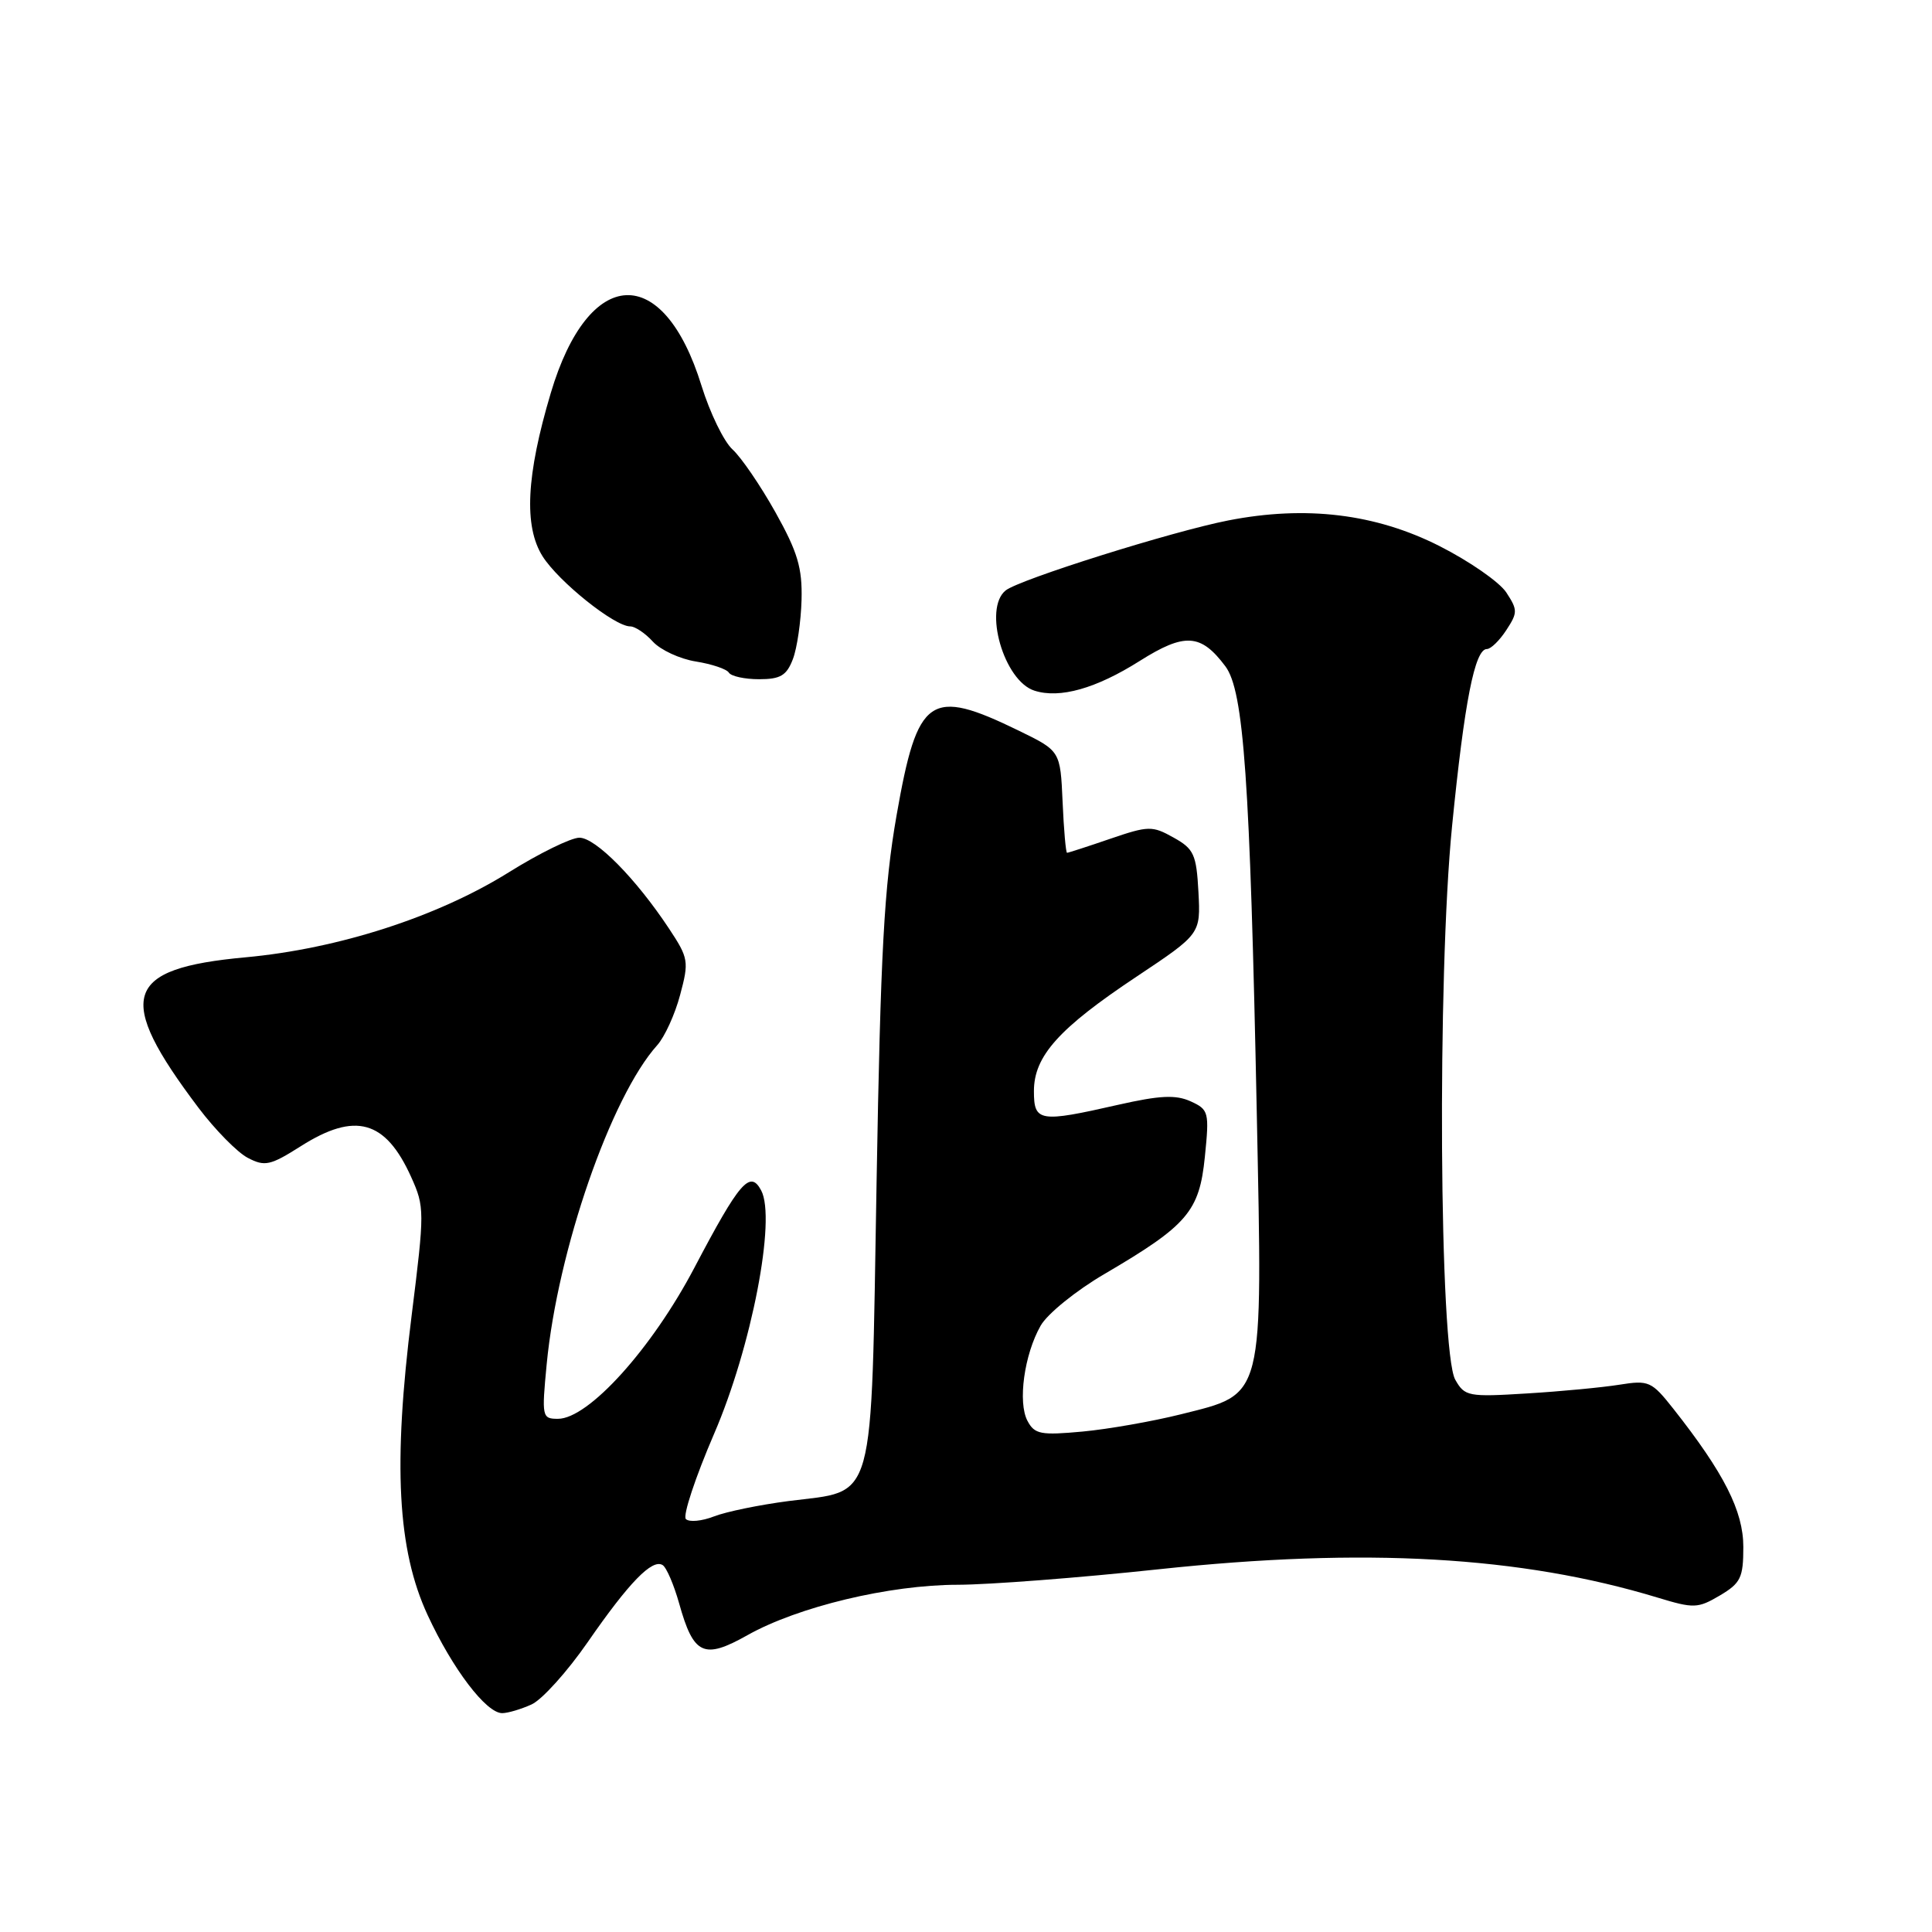 <?xml version="1.0" encoding="UTF-8" standalone="no"?>
<!DOCTYPE svg PUBLIC "-//W3C//DTD SVG 1.1//EN" "http://www.w3.org/Graphics/SVG/1.1/DTD/svg11.dtd" >
<svg xmlns="http://www.w3.org/2000/svg" xmlns:xlink="http://www.w3.org/1999/xlink" version="1.1" viewBox="0 0 256 256">
 <g >
 <path fill="currentColor"
d=" M 70.43 225.85 C 71.82 225.22 75.17 221.50 77.87 217.60 C 83.35 209.68 86.42 206.52 87.80 207.38 C 88.31 207.69 89.29 209.98 89.99 212.46 C 91.90 219.30 93.25 219.93 99.04 216.67 C 105.75 212.90 117.83 210.00 126.91 209.99 C 131.08 209.98 143.05 209.06 153.50 207.94 C 180.83 205.02 201.52 206.19 219.64 211.69 C 224.44 213.15 224.97 213.13 227.89 211.41 C 230.65 209.77 231.00 209.06 231.00 204.98 C 231.00 200.23 228.45 195.19 221.72 186.66 C 218.85 183.03 218.47 182.86 214.59 183.48 C 212.34 183.84 206.82 184.37 202.32 184.64 C 194.56 185.12 194.08 185.03 192.83 182.82 C 190.71 179.06 190.42 129.36 192.41 109.43 C 194.05 92.94 195.42 86.00 197.02 86.00 C 197.54 86.00 198.69 84.88 199.59 83.50 C 201.11 81.18 201.11 80.82 199.59 78.50 C 198.69 77.13 194.70 74.36 190.73 72.35 C 182.27 68.07 173.04 66.95 162.76 68.96 C 155.36 70.40 135.04 76.79 133.25 78.24 C 130.26 80.65 133.02 90.24 137.08 91.52 C 140.43 92.59 145.22 91.24 151.00 87.59 C 156.99 83.81 159.12 83.95 162.37 88.29 C 164.81 91.56 165.63 103.25 166.53 147.50 C 167.30 185.84 167.62 184.60 156.44 187.41 C 152.71 188.34 146.86 189.37 143.44 189.69 C 137.91 190.20 137.09 190.05 136.15 188.28 C 134.84 185.83 135.71 179.49 137.89 175.66 C 138.77 174.10 142.58 171.01 146.35 168.81 C 157.35 162.36 158.92 160.54 159.65 153.29 C 160.25 147.35 160.17 147.03 157.76 145.93 C 155.78 145.04 153.70 145.14 148.17 146.39 C 137.72 148.77 137.00 148.65 137.00 144.58 C 137.00 139.94 140.30 136.26 150.63 129.39 C 159.09 123.75 159.09 123.75 158.80 118.20 C 158.53 113.21 158.20 112.48 155.50 110.98 C 152.68 109.40 152.18 109.41 147.09 111.15 C 144.12 112.17 141.55 113.00 141.39 113.00 C 141.23 113.00 140.96 109.96 140.80 106.25 C 140.50 99.50 140.50 99.50 135.00 96.82 C 123.19 91.07 121.58 92.18 118.80 108.04 C 117.15 117.49 116.68 126.03 116.15 156.72 C 115.39 200.19 116.17 197.39 104.47 198.90 C 100.64 199.40 96.19 200.31 94.59 200.94 C 92.99 201.56 91.32 201.72 90.88 201.28 C 90.45 200.85 92.13 195.77 94.62 189.99 C 99.59 178.48 102.87 161.50 100.86 157.74 C 99.39 154.98 98.00 156.59 92.01 167.98 C 86.37 178.71 77.98 188.00 73.93 188.00 C 71.82 188.00 71.77 187.75 72.44 180.75 C 73.89 165.68 80.95 145.33 87.08 138.50 C 88.07 137.40 89.44 134.40 90.12 131.83 C 91.31 127.39 91.24 126.96 88.64 123.03 C 84.25 116.40 78.92 111.00 76.77 111.00 C 75.67 111.00 71.44 113.07 67.38 115.61 C 57.94 121.49 44.84 125.72 32.53 126.85 C 16.37 128.33 15.20 132.08 26.31 146.80 C 28.51 149.71 31.45 152.70 32.83 153.42 C 35.09 154.60 35.80 154.45 39.87 151.87 C 47.07 147.30 51.08 148.42 54.48 155.96 C 56.27 159.93 56.27 160.50 54.54 174.34 C 52.06 194.09 52.66 205.36 56.66 214.00 C 59.97 221.15 64.42 227.00 66.54 227.00 C 67.29 227.00 69.04 226.48 70.43 225.85 Z  M 105.06 87.34 C 105.62 85.88 106.13 82.35 106.21 79.49 C 106.32 75.25 105.69 73.14 102.75 67.88 C 100.77 64.34 98.21 60.60 97.07 59.56 C 95.92 58.52 94.07 54.71 92.95 51.10 C 87.89 34.71 78.00 35.20 72.98 52.08 C 69.73 62.99 69.39 69.74 71.90 73.72 C 74.02 77.07 81.42 83.00 83.50 83.00 C 84.15 83.00 85.51 83.91 86.51 85.02 C 87.52 86.12 90.07 87.31 92.19 87.65 C 94.31 87.99 96.29 88.65 96.58 89.13 C 96.88 89.61 98.68 90.00 100.58 90.00 C 103.42 90.00 104.23 89.51 105.06 87.34 Z "/>
</g>
</svg>